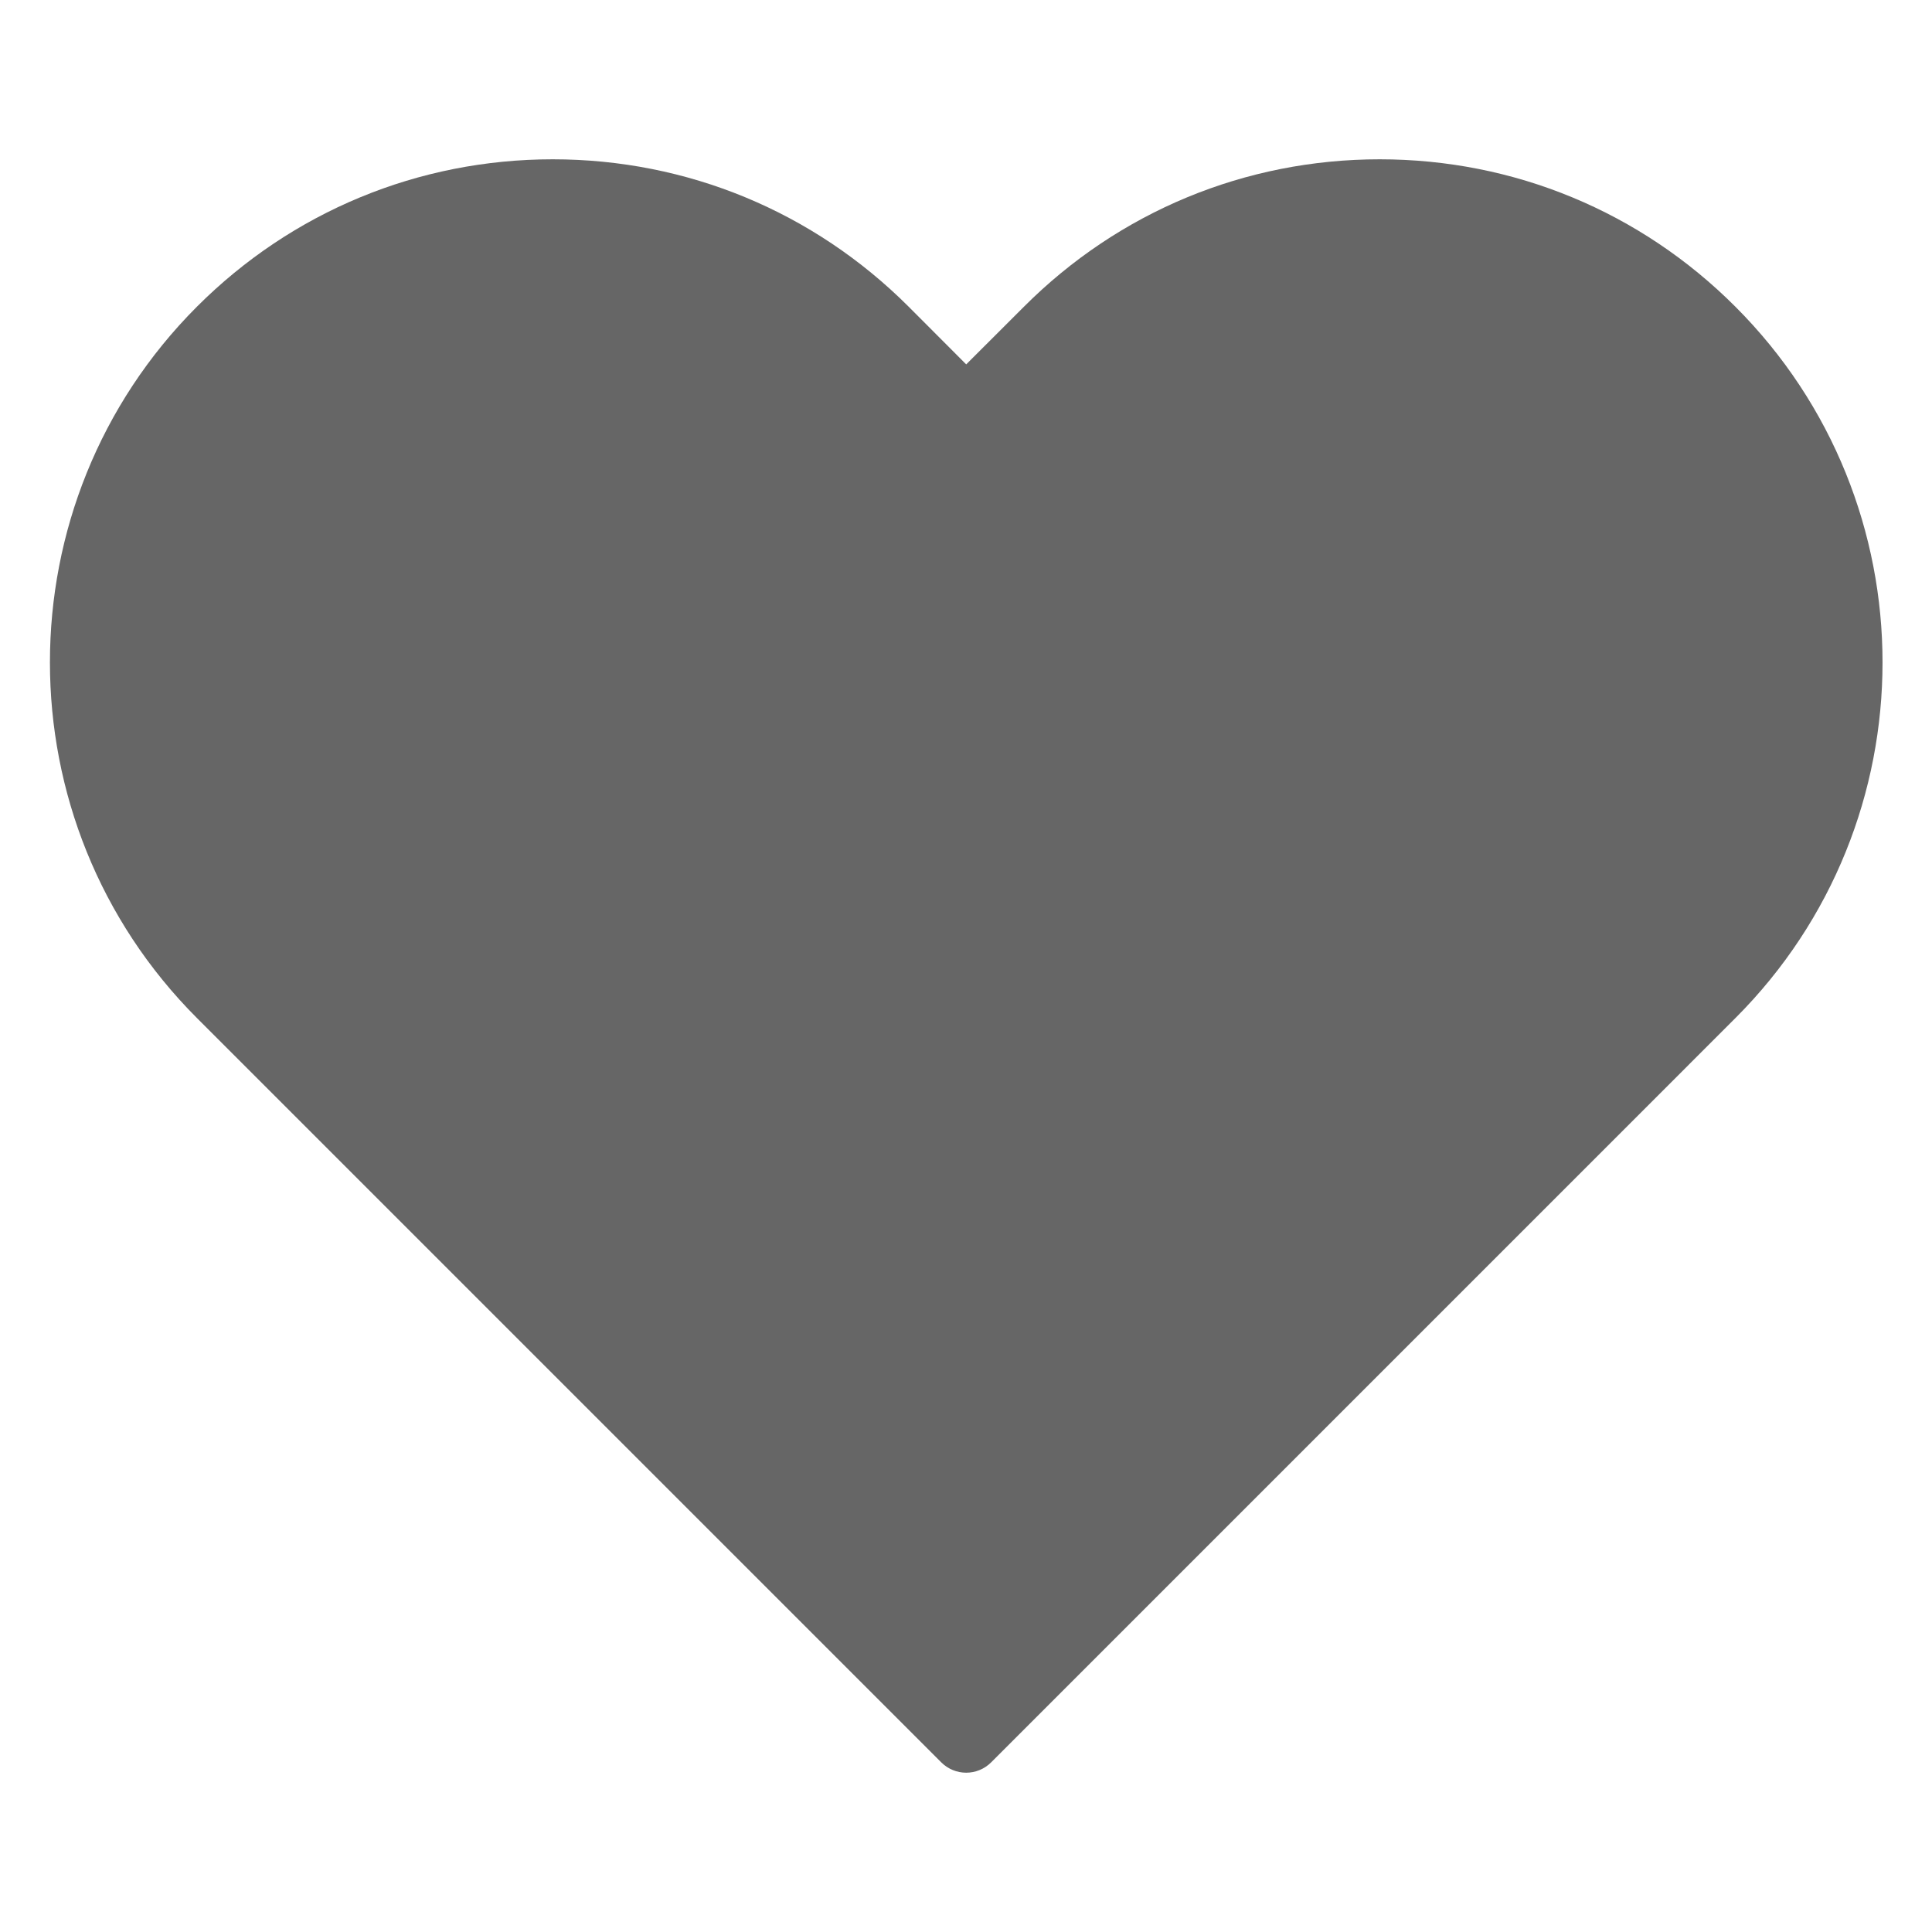 <svg xmlns="http://www.w3.org/2000/svg" xmlns:xlink="http://www.w3.org/1999/xlink" width="100" zoomAndPan="magnify" viewBox="0 0 75 75" height="100" preserveAspectRatio="xMidYMid meet" version="1.0"><defs><clipPath id="7d455c9dc2"><path d="M 1 6.188 L 74 6.188 L 74 69 L 1 69 Z M 1 6.188 " clip-rule="nonzero"/></clipPath></defs><g clip-path="url(#7d455c9dc2)"><path fill="#666666" d="M 67.367 11.906 C 63.68 8.215 58.773 6.184 53.559 6.184 C 48.344 6.184 43.438 8.215 39.75 11.906 L 37.508 14.145 L 35.27 11.902 C 31.578 8.215 26.676 6.184 21.457 6.184 C 16.242 6.184 11.336 8.215 7.648 11.902 C 0.035 19.52 0.035 31.906 7.648 39.523 L 36.539 68.414 C 36.805 68.68 37.156 68.816 37.508 68.816 C 37.859 68.816 38.211 68.68 38.477 68.414 L 67.367 39.523 C 74.984 31.91 74.984 19.52 67.367 11.906 Z M 67.367 11.906 " fill-opacity="1" fill-rule="nonzero"/></g></svg>
